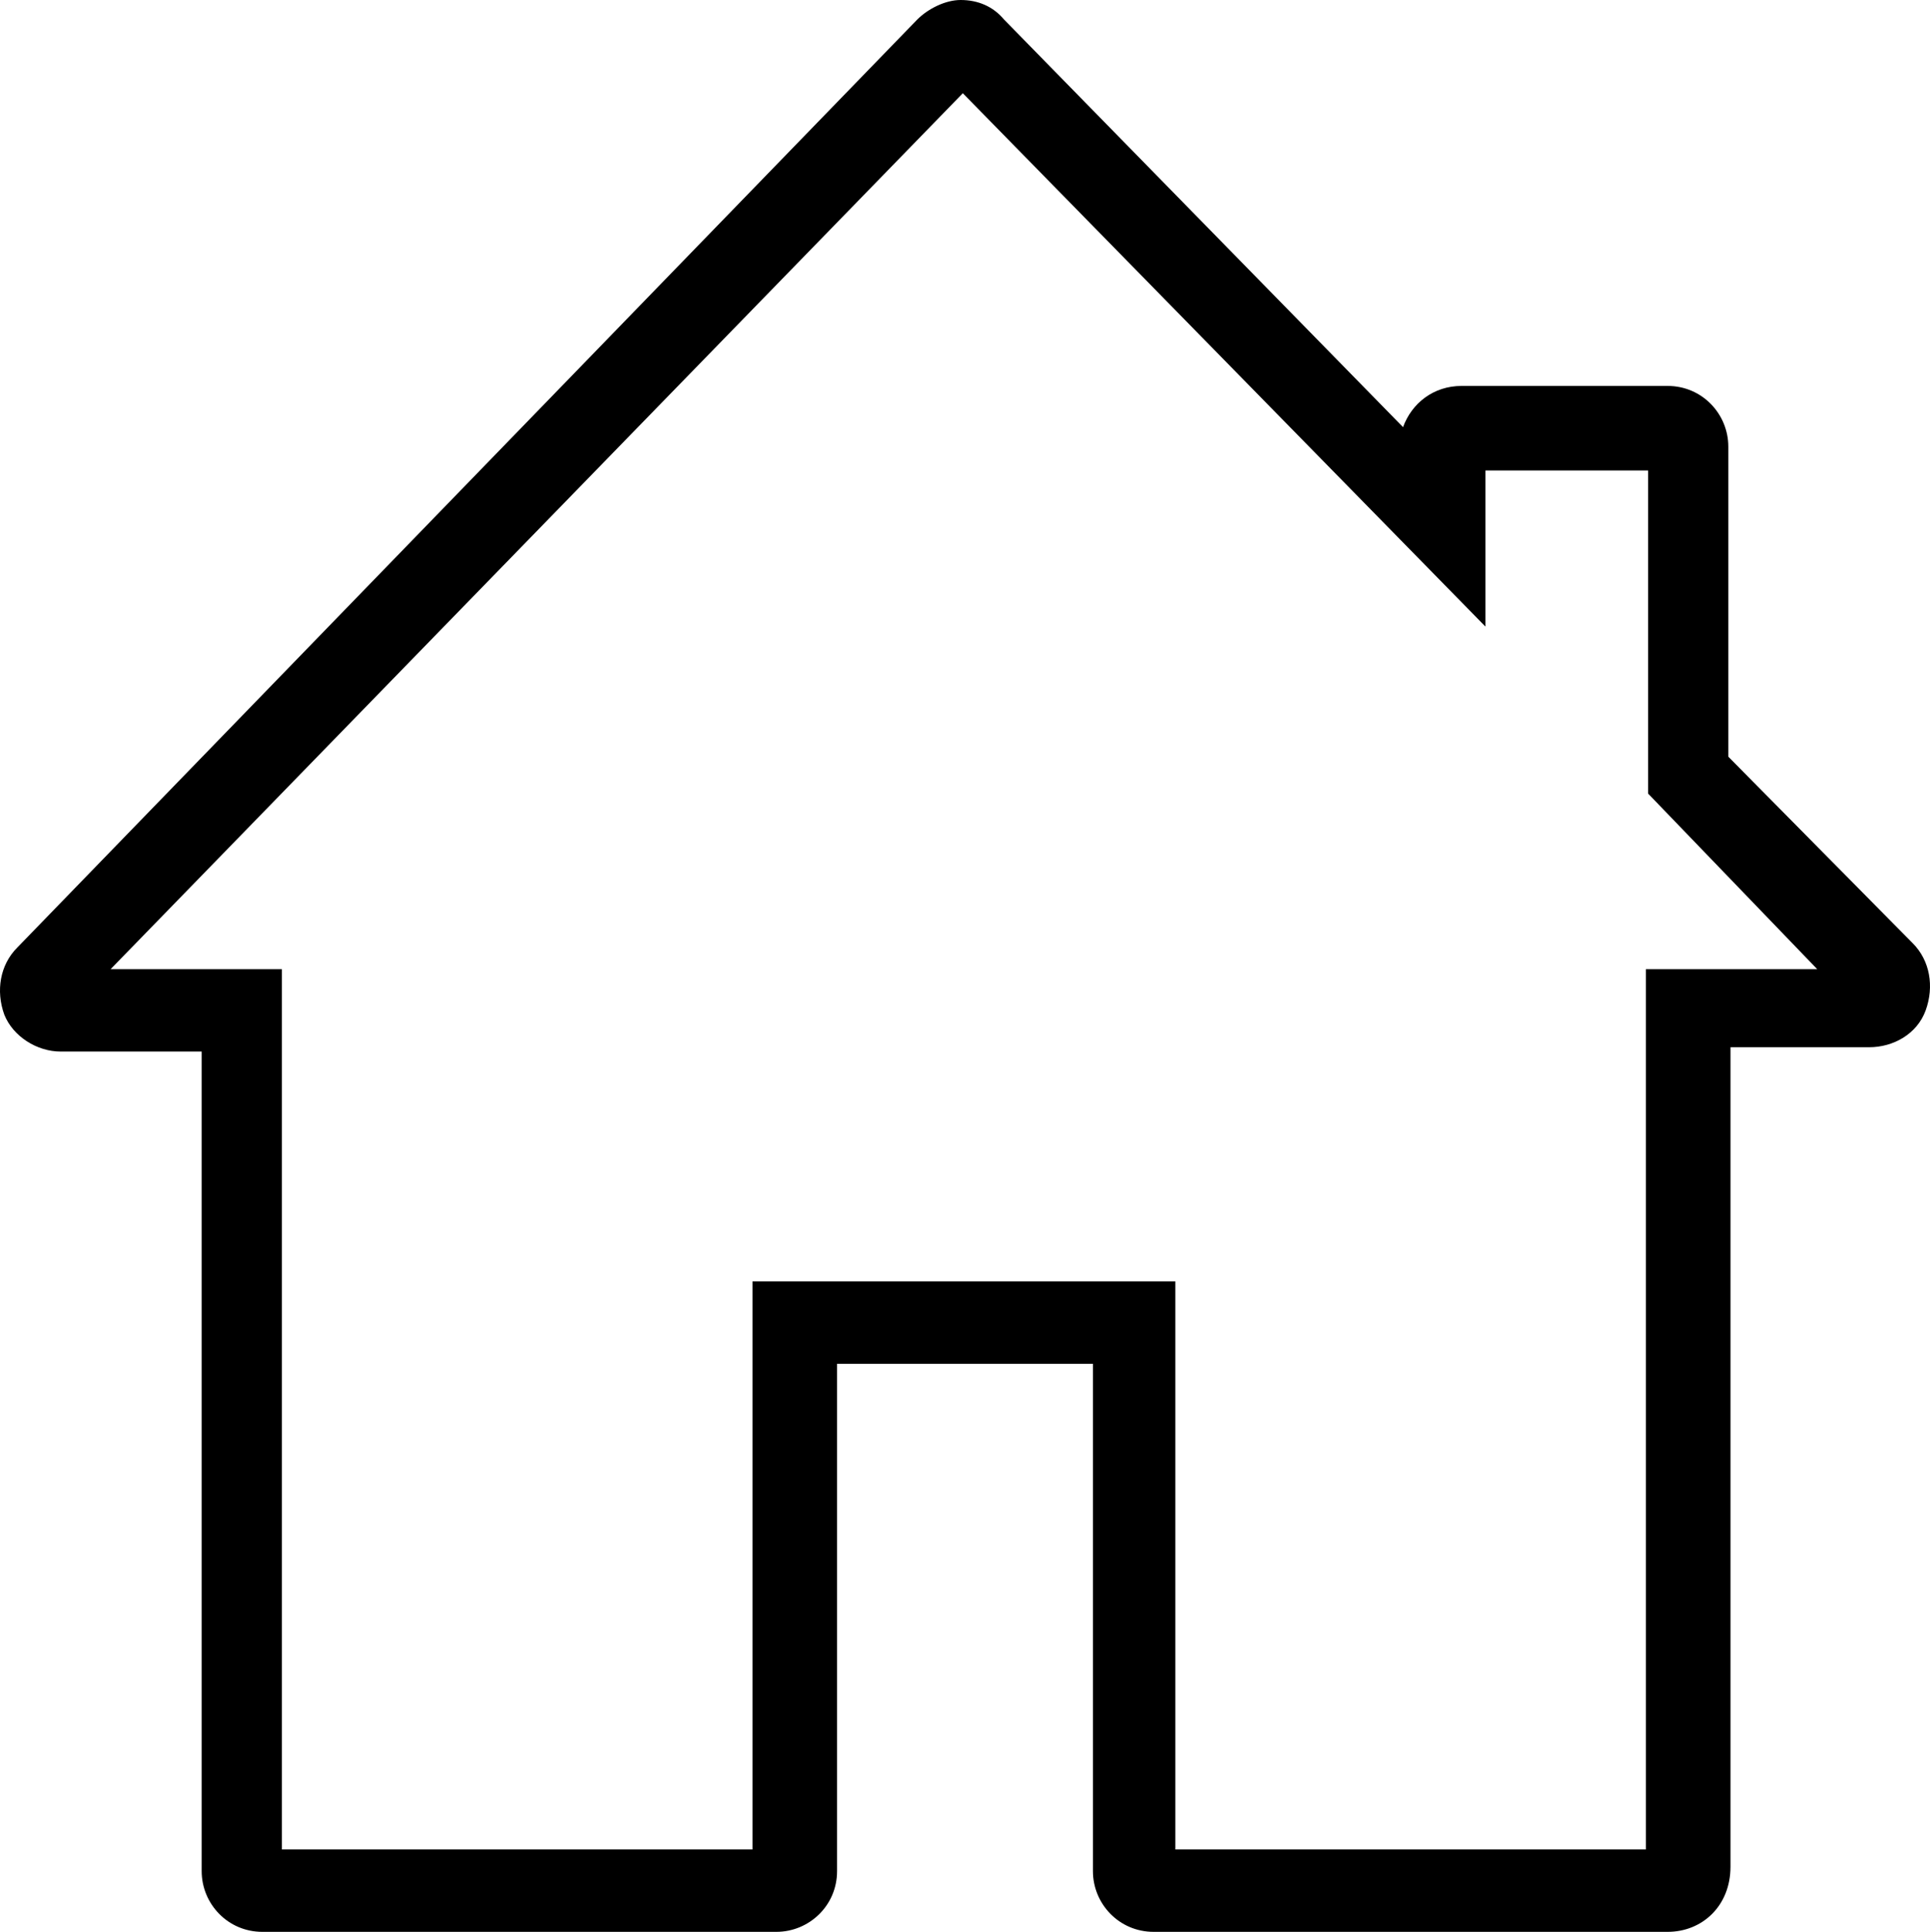 <svg width="100%" version="1.1" id="Layer_1" xmlns="http://www.w3.org/2000/svg" xmlns:xlink="http://www.w3.org/1999/xlink" x="0px" y="0px"
	 viewBox="253.1 376.3 89 89.1" style="enable-background:new 253.1 376.3 89 89.1;" xml:space="preserve">
<g>
	<path d="M330,465.4h-23.7c-1.6,0-2.8-1.3-2.8-2.8v-23.4h-11.8v23.4c0,1.6-1.3,2.8-2.8,2.8h-23.7c-1.6,0-2.8-1.3-2.8-2.8v-37.8h-6.5
		c-1.1,0-2.2-0.7-2.6-1.7c-0.4-1.1-0.2-2.3,0.6-3.1l41.5-42.8c0.5-0.5,1.3-0.9,2-0.9c0.8,0,1.5,0.3,2,0.9l18.4,18.8
		c0.4-1.1,1.4-1.9,2.7-1.9h9.5c1.6,0,2.8,1.3,2.8,2.8v14.3l8.5,8.6c0.8,0.8,1,2,0.6,3.1s-1.5,1.7-2.6,1.7h-6.4v37.8
		C332.9,464.2,331.6,465.4,330,465.4z M307.3,461.6H329V421h7.9l-7.8-8.1V398h-7.5v7.2l-24.1-24.6L258.2,421h7.9v40.6h21.7v-26.2
		h19.5V461.6z"/>
</g>
</svg>
